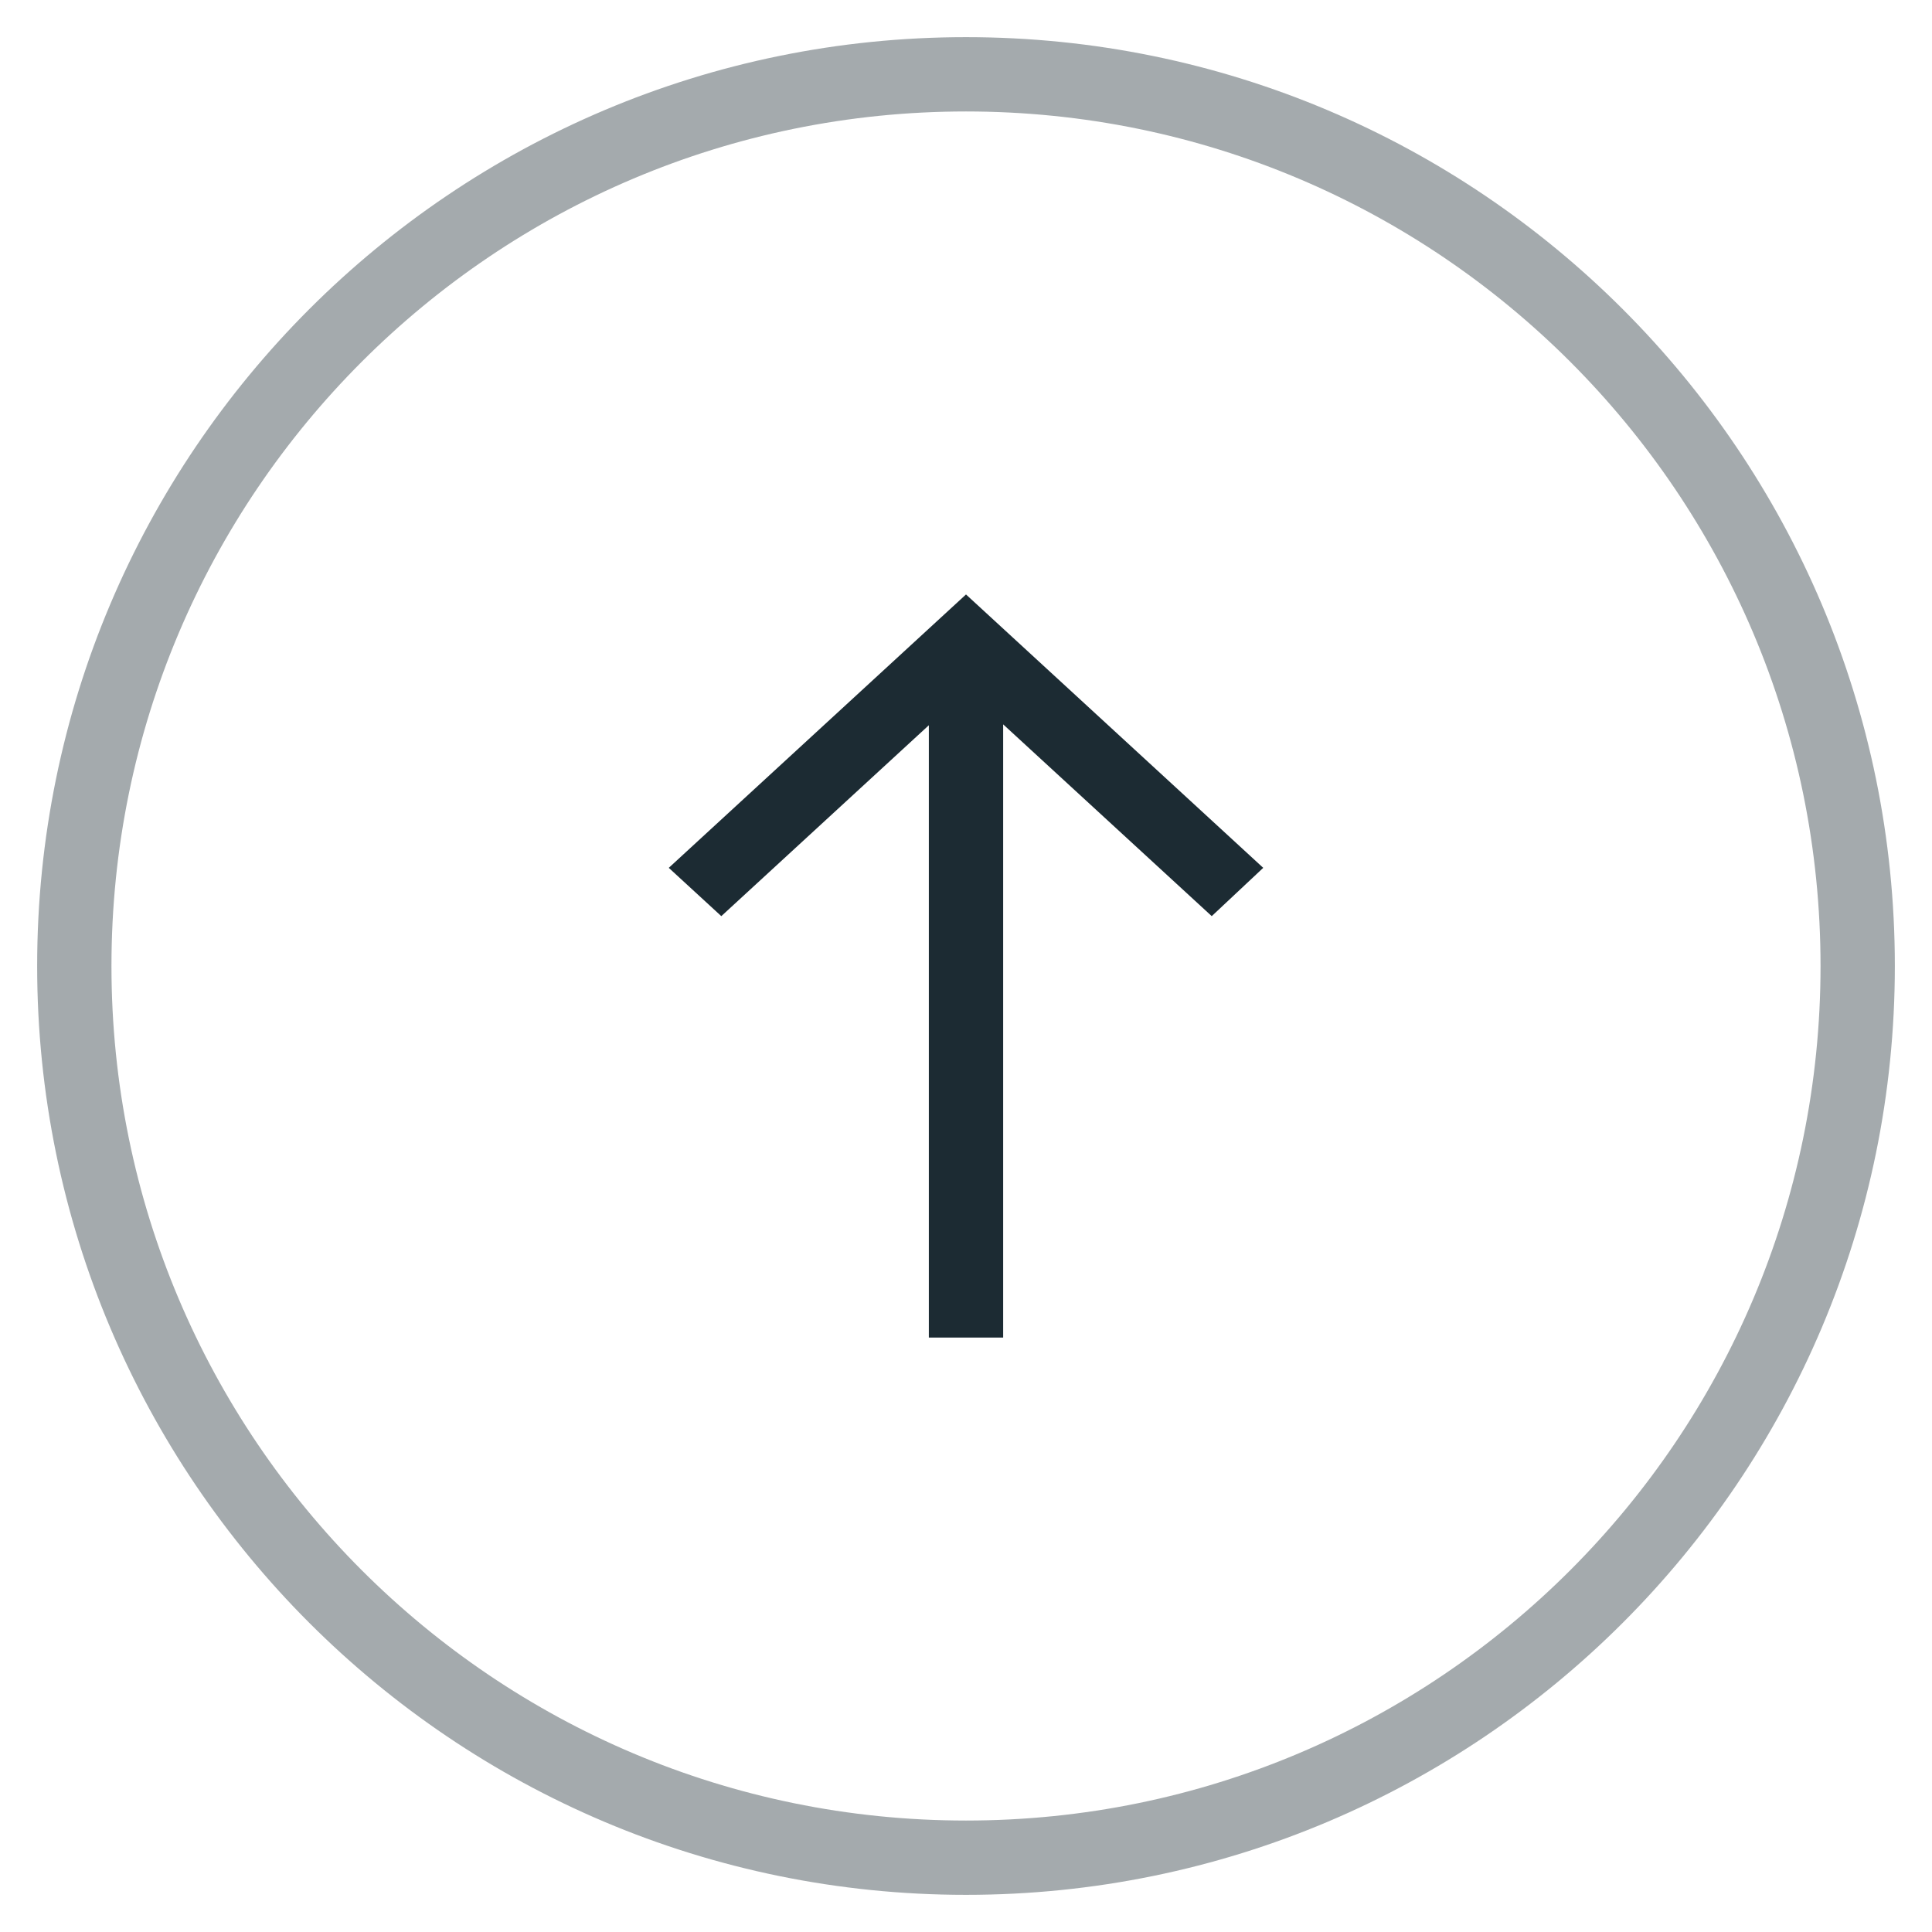 <svg width="26" height="26" viewBox="0 0 26 26" fill="none" xmlns="http://www.w3.org/2000/svg">
<path opacity="0.4" fill-rule="evenodd" clip-rule="evenodd" d="M25 13C25 19.627 19.627 25 13 25C6.373 25 1 19.627 1 13C1 6.373 6.373 1 13 1C19.627 1 25 6.373 25 13Z" stroke="#1C2B33"/>
<path d="M9 11.679L13 8L17 11.679L16.307 12.329L13.5 9.748L13.5 18L12.5 18L12.5 9.76L9.707 12.329L9 11.679Z" fill="#1C2B33"/>
</svg>
